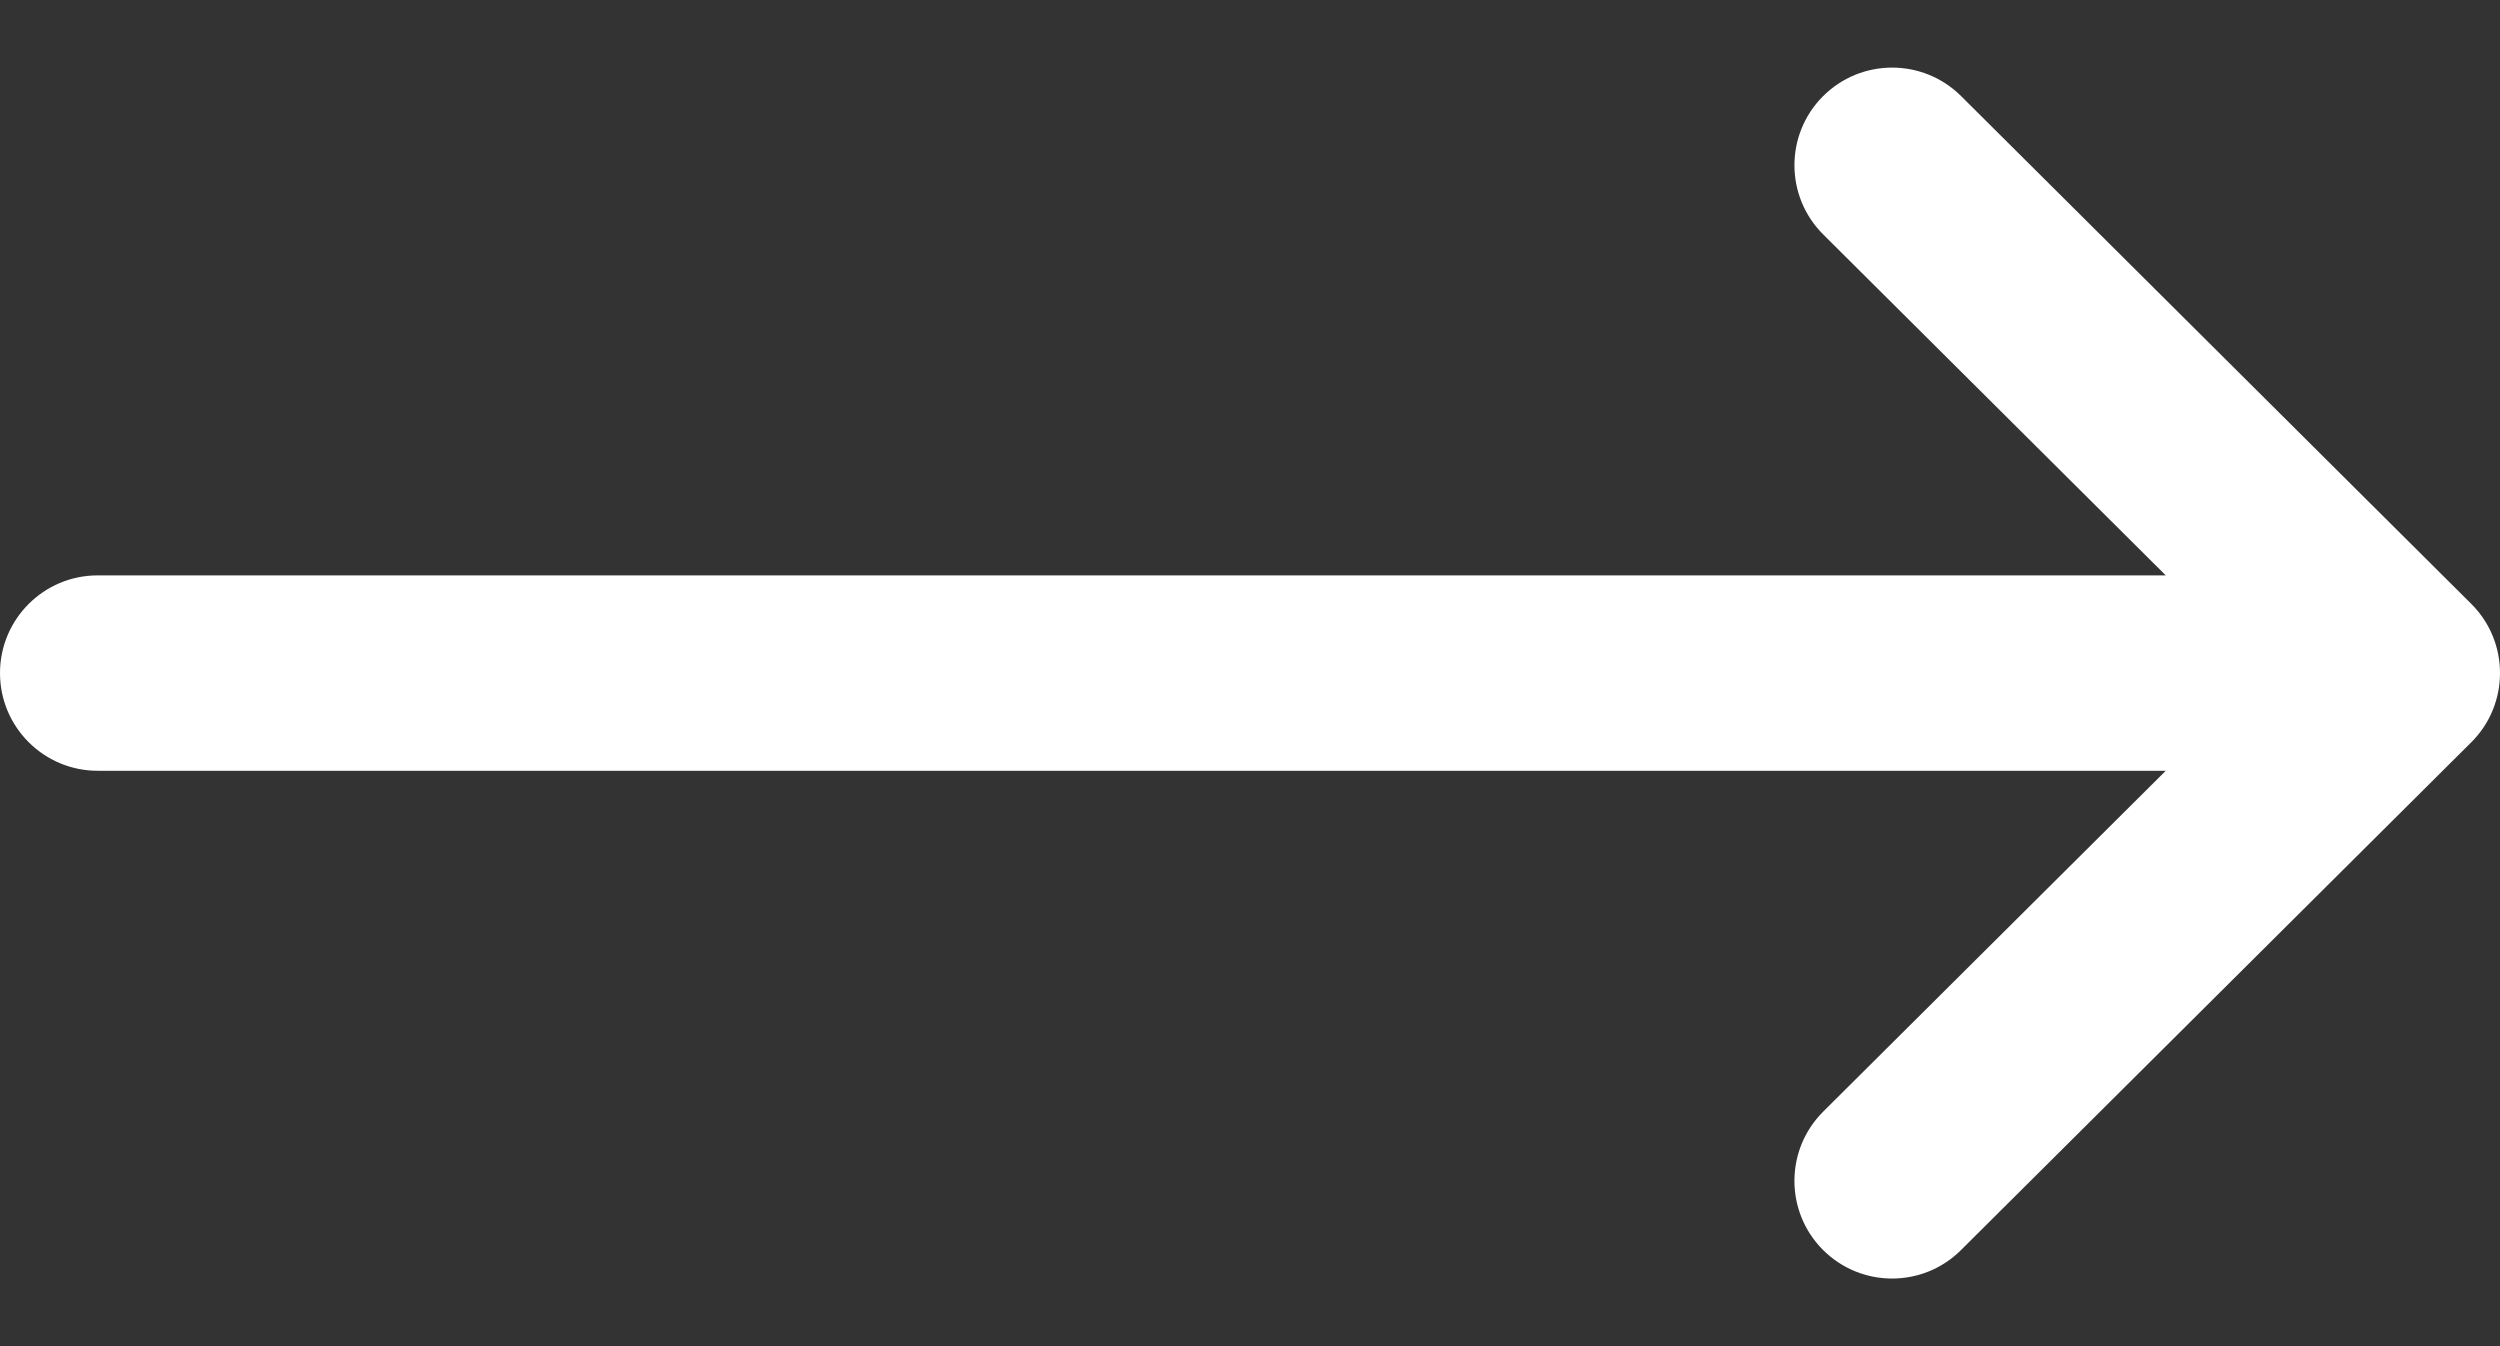<svg width="26" height="14" viewBox="0 0 26 14" fill="none" xmlns="http://www.w3.org/2000/svg">
<rect x="0" y="0" width="26" height="14" fill="#333333" stroke="none"/>
<path d="M1.016 8.016L22.524 8.016L18.961 11.561C18.564 11.957 18.562 12.6 18.958 12.998C19.354 13.395 19.997 13.397 20.394 13.001L25.701 7.72C25.702 7.72 25.702 7.719 25.702 7.719C26.099 7.323 26.1 6.678 25.702 6.281C25.702 6.281 25.702 6.28 25.701 6.28L20.395 0.999C19.997 0.603 19.354 0.605 18.958 1.002C18.562 1.4 18.564 2.043 18.962 2.439L22.524 5.984L1.016 5.984C0.455 5.984 8.93721e-06 6.439 8.98625e-06 7C9.03529e-06 7.561 0.455 8.016 1.016 8.016Z" fill="white"/>
</svg>
